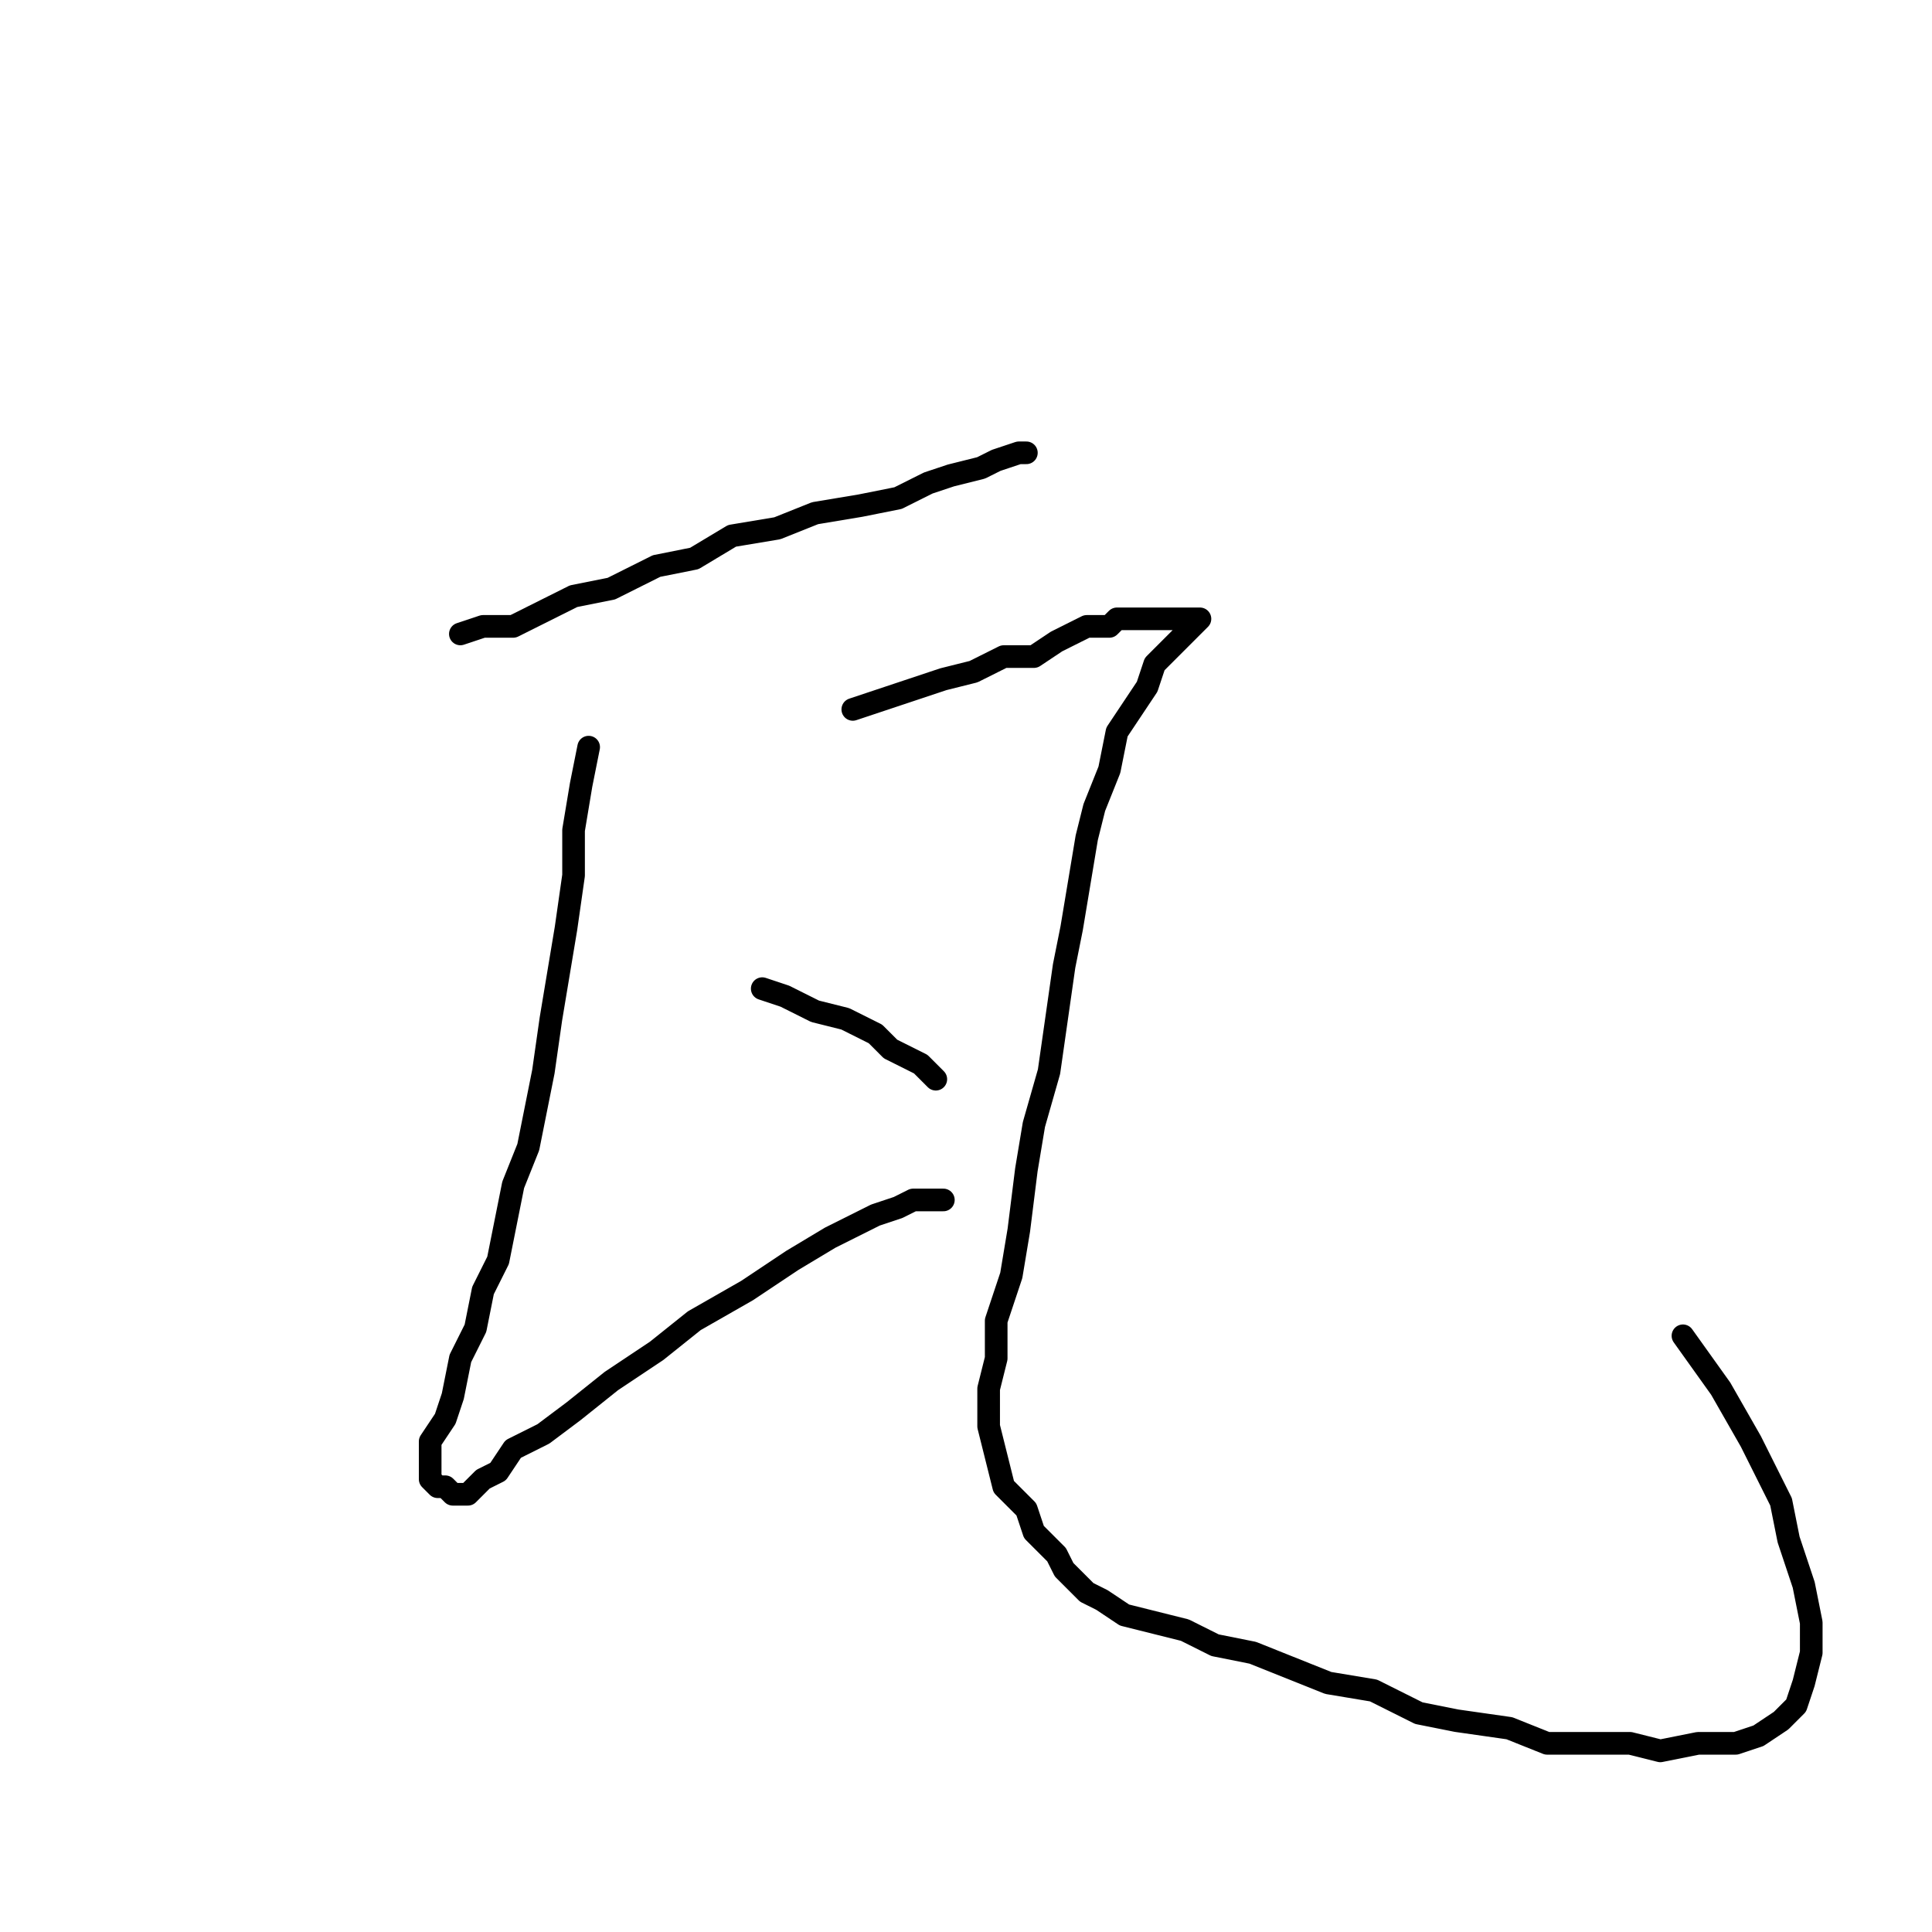 <?xml version="1.0" standalone="no"?>
    <svg width="256" height="256" xmlns="http://www.w3.org/2000/svg" version="1.1">
    <polyline stroke="black" stroke-width="3" stroke-linecap="round" fill="transparent" stroke-linejoin="round" points="61 84 64 83 68 83 72 81 76 79 81 78 87 75 92 74 97 71 103 70 108 68 114 67 119 66 123 64 126 63 130 62 132 61 135 60 136 60 136 60 " />
        <polyline stroke="black" stroke-width="3" stroke-linecap="round" fill="transparent" stroke-linejoin="round" points="78 99 77 104 76 110 76 116 75 123 74 129 73 135 72 142 71 147 70 152 68 157 67 162 66 167 64 171 63 176 61 180 60 185 59 188 57 191 57 193 57 195 57 195 57 196 58 197 59 197 60 198 61 198 62 198 64 196 66 195 68 192 72 190 76 187 81 183 87 179 92 175 99 171 105 167 110 164 116 161 119 160 121 159 124 159 125 159 125 159 " />
        <polyline stroke="black" stroke-width="3" stroke-linecap="round" fill="transparent" stroke-linejoin="round" points="113 94 116 93 119 92 122 91 125 90 129 89 133 87 137 87 140 85 142 84 144 83 147 83 148 82 151 82 152 82 154 82 156 82 157 82 158 82 159 82 158 83 155 86 153 88 152 91 150 94 148 97 147 102 145 107 144 111 143 117 142 123 141 128 140 135 139 142 137 149 136 155 135 163 134 169 132 175 132 180 131 184 131 189 132 193 133 197 136 200 137 203 140 206 141 208 144 211 146 212 149 214 153 215 157 216 161 218 166 219 171 221 176 223 182 224 188 227 193 228 200 229 205 231 211 231 216 231 220 232 225 231 230 231 233 230 236 228 238 226 239 223 240 219 240 215 239 210 237 204 236 199 232 191 228 184 223 177 223 177 " />
        <polyline stroke="black" stroke-width="3" stroke-linecap="round" fill="transparent" stroke-linejoin="round" points="101 131 104 132 108 134 112 135 116 137 118 139 120 140 122 141 124 143 124 143 " />
        </svg>